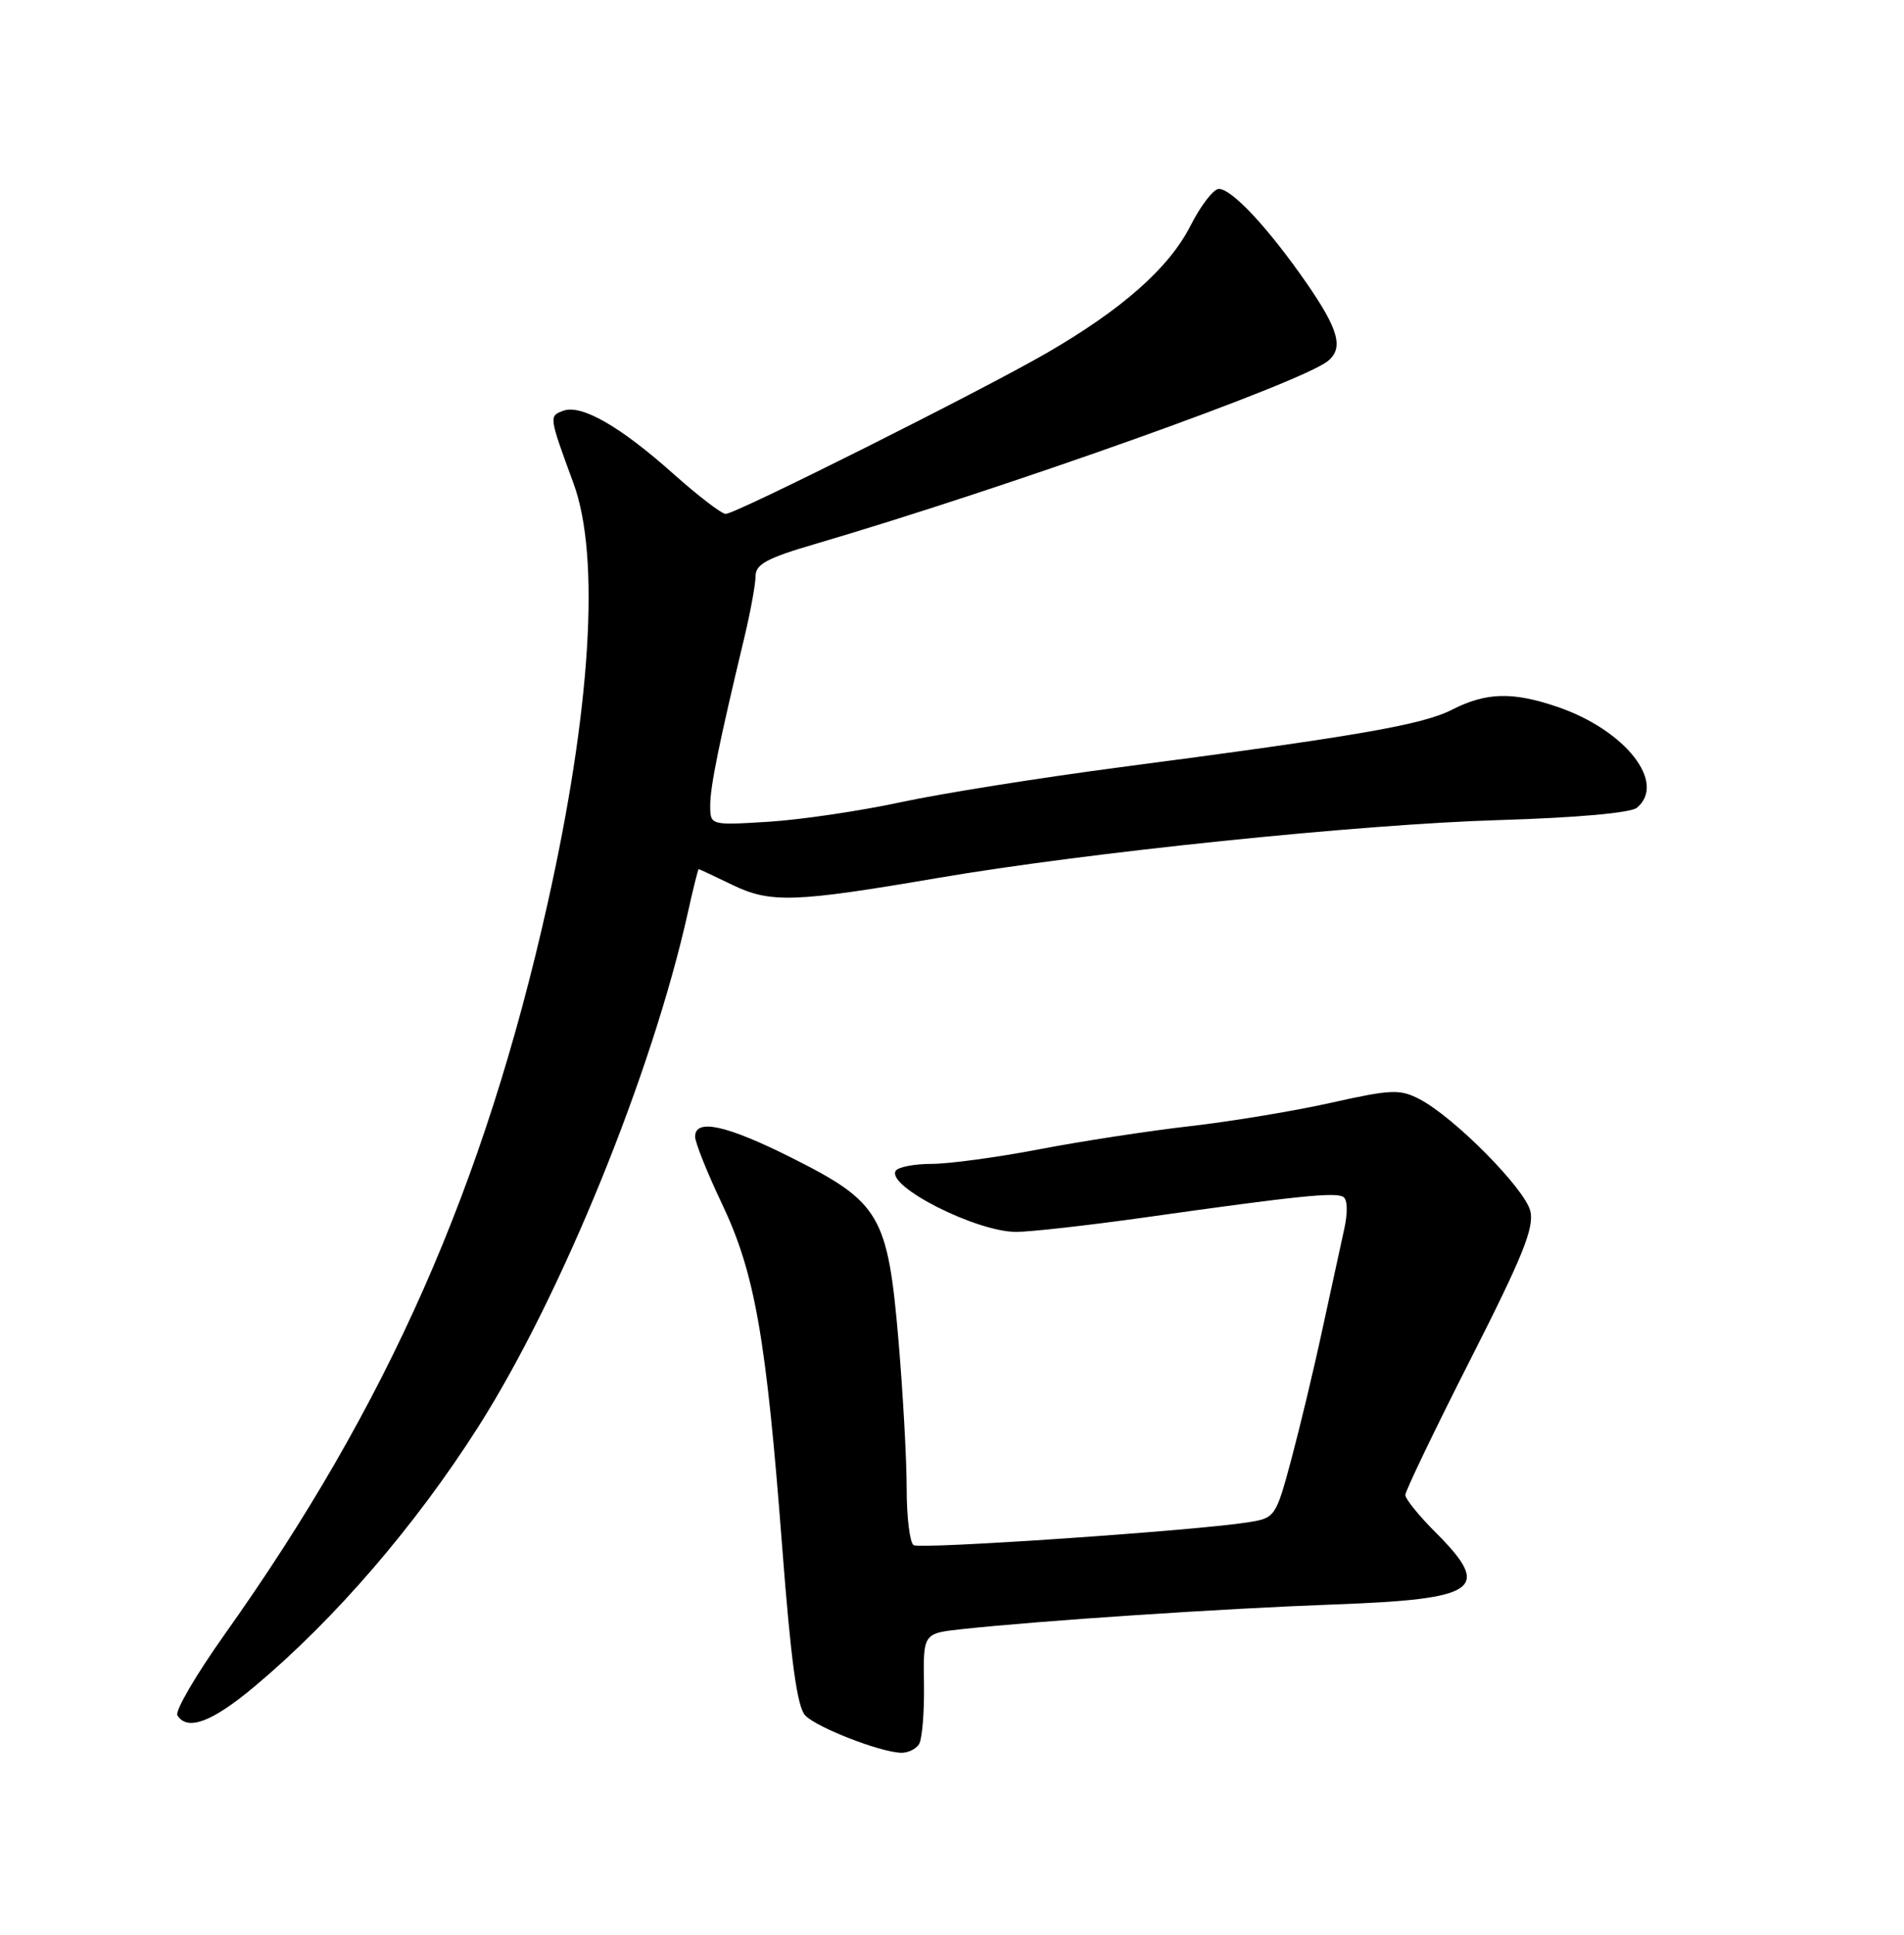 <?xml version="1.0" encoding="UTF-8" standalone="no"?>
<!DOCTYPE svg PUBLIC "-//W3C//DTD SVG 1.1//EN" "http://www.w3.org/Graphics/SVG/1.1/DTD/svg11.dtd" >
<svg xmlns="http://www.w3.org/2000/svg" xmlns:xlink="http://www.w3.org/1999/xlink" version="1.1" viewBox="0 0 252 256">
 <g >
 <path fill="currentColor"
d=" M 121.64 230.78 C 122.05 230.10 122.35 226.53 122.29 222.84 C 122.19 216.12 122.19 216.12 127.34 215.56 C 137.81 214.43 161.93 212.83 176.50 212.30 C 195.73 211.60 197.55 210.31 190.00 202.76 C 187.80 200.56 186.00 198.33 186.00 197.81 C 186.00 197.28 189.87 189.23 194.60 179.91 C 201.54 166.25 203.08 162.44 202.54 160.23 C 201.80 157.25 192.43 147.79 187.85 145.42 C 185.28 144.09 184.11 144.14 176.24 145.90 C 171.44 146.98 163.00 148.38 157.50 149.01 C 152.00 149.64 143.00 151.02 137.50 152.08 C 132.00 153.13 125.61 154.00 123.31 154.00 C 121.00 154.00 118.86 154.42 118.55 154.92 C 117.29 156.96 129.21 163.00 134.49 163.00 C 136.37 163.00 144.11 162.13 151.70 161.06 C 171.75 158.23 176.73 157.72 177.79 158.37 C 178.36 158.72 178.40 160.47 177.89 162.73 C 177.43 164.80 176.13 170.78 175.00 176.00 C 173.88 181.22 172.02 188.95 170.89 193.18 C 168.85 200.75 168.77 200.86 165.16 201.43 C 158.13 202.54 121.84 205.02 120.92 204.45 C 120.42 204.14 120.00 200.77 120.00 196.96 C 120.00 193.15 119.51 184.29 118.91 177.27 C 117.50 160.83 116.47 159.07 104.85 153.23 C 96.17 148.87 92.00 147.95 92.00 150.40 C 92.00 151.16 93.59 155.15 95.54 159.25 C 99.91 168.44 101.40 176.90 103.51 204.50 C 104.69 219.94 105.51 225.90 106.59 227.00 C 108.15 228.59 116.35 231.79 119.19 231.92 C 120.12 231.97 121.22 231.45 121.64 230.78 Z  M 33.70 223.14 C 44.34 214.23 55.01 201.83 63.34 188.73 C 74.30 171.47 86.30 142.01 91.04 120.75 C 91.74 117.59 92.39 115.00 92.47 115.00 C 92.56 115.00 94.57 115.94 96.94 117.09 C 101.97 119.52 105.17 119.41 124.00 116.19 C 143.81 112.80 179.99 109.06 198.40 108.51 C 208.66 108.20 215.83 107.56 216.65 106.88 C 220.62 103.58 215.10 96.59 206.13 93.53 C 200.20 91.51 196.70 91.60 192.19 93.90 C 188.26 95.91 179.67 97.40 148.24 101.52 C 137.65 102.91 124.60 104.99 119.24 106.14 C 113.88 107.30 106.01 108.46 101.75 108.73 C 94.00 109.21 94.00 109.21 94.00 106.56 C 94.00 104.05 95.16 98.36 98.52 84.34 C 99.33 80.95 100.00 77.30 100.00 76.23 C 100.00 74.67 101.53 73.84 107.75 72.02 C 133.28 64.52 172.18 50.65 175.75 47.77 C 177.86 46.06 177.17 43.58 172.90 37.42 C 167.89 30.20 163.05 25.00 161.32 25.00 C 160.61 25.00 158.92 27.19 157.57 29.86 C 154.74 35.44 148.53 40.93 138.50 46.73 C 129.80 51.75 97.37 68.00 96.05 68.00 C 95.51 68.00 92.42 65.63 89.16 62.73 C 82.07 56.39 76.90 53.44 74.52 54.36 C 72.65 55.07 72.64 55.06 75.92 64.00 C 79.47 73.69 78.22 93.89 72.48 119.53 C 64.09 157.00 51.35 185.84 29.76 216.22 C 25.96 221.57 23.13 226.41 23.48 226.97 C 24.79 229.09 28.07 227.86 33.70 223.14 Z "/>
</g>
</svg>